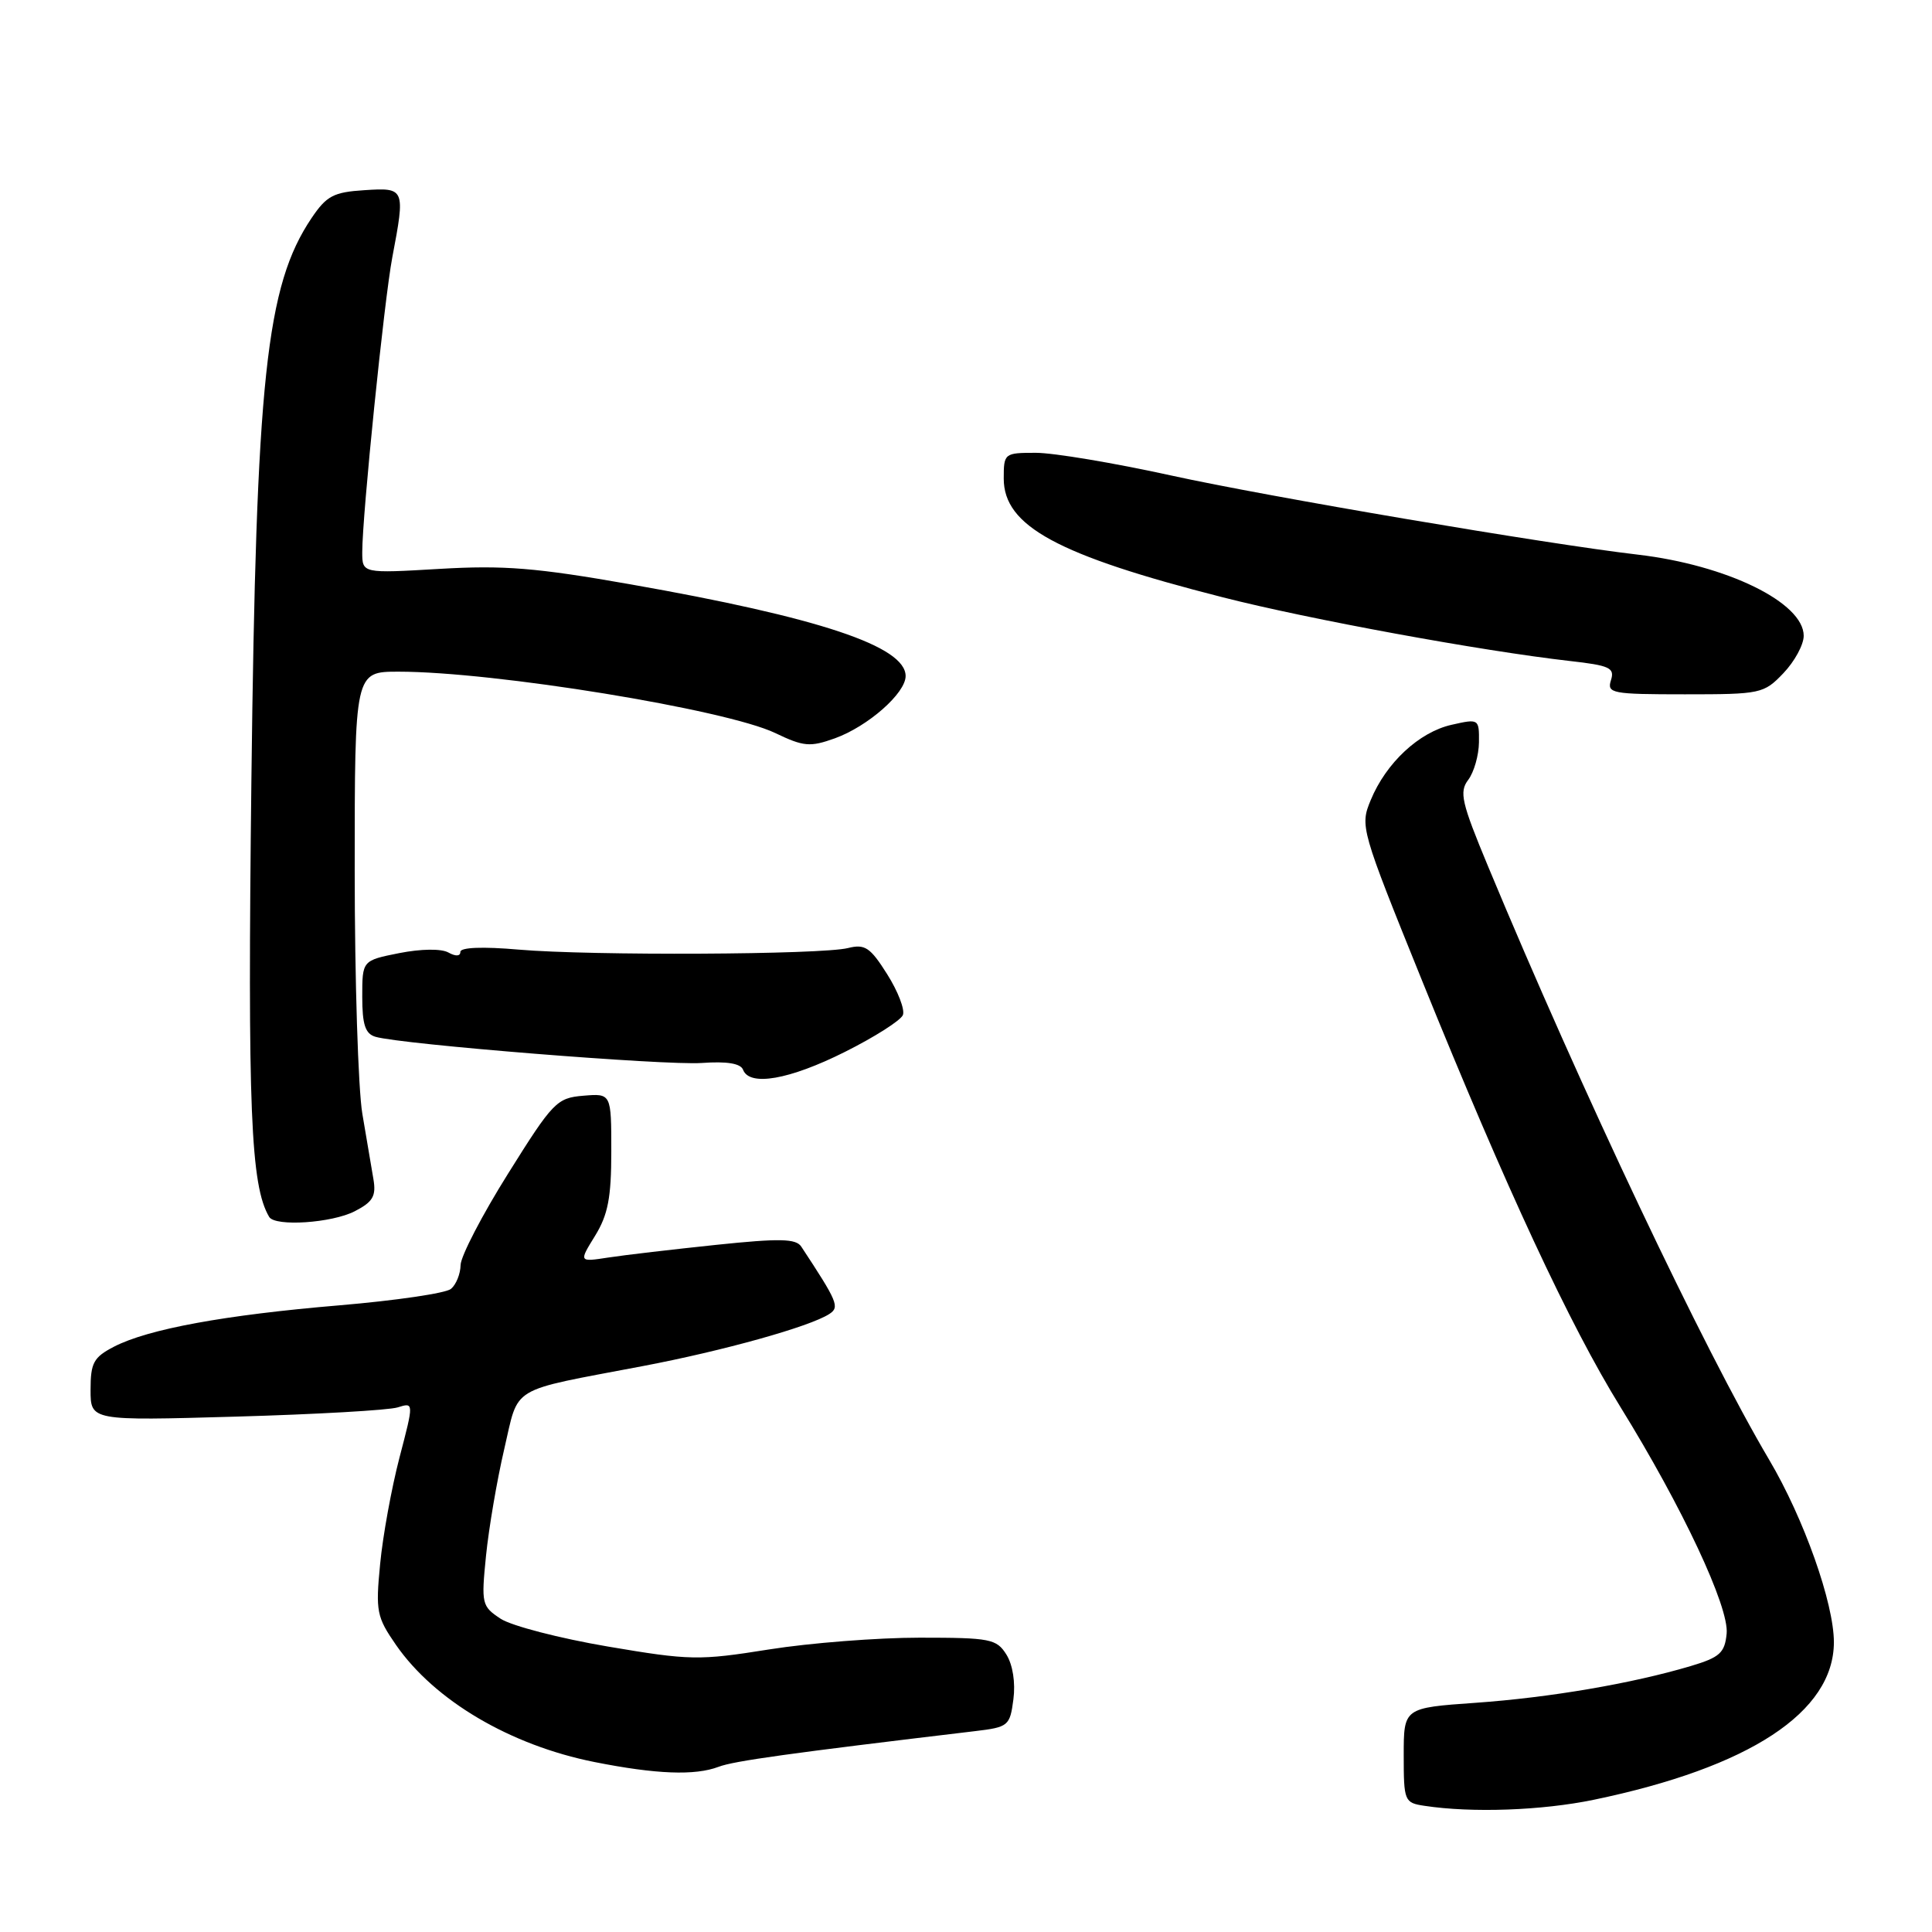<?xml version="1.0" encoding="UTF-8" standalone="no"?>
<!DOCTYPE svg PUBLIC "-//W3C//DTD SVG 1.1//EN" "http://www.w3.org/Graphics/SVG/1.1/DTD/svg11.dtd" >
<svg xmlns="http://www.w3.org/2000/svg" xmlns:xlink="http://www.w3.org/1999/xlink" version="1.1" viewBox="0 0 256 256">
 <g >
 <path fill="currentColor"
d=" M 211.18 238.48 C 231.83 234.19 242.98 226.87 243.00 217.61 C 243.00 212.43 239.03 201.21 234.42 193.42 C 225.78 178.81 209.56 144.56 197.19 114.83 C 193.65 106.32 193.33 104.94 194.55 103.33 C 195.31 102.32 195.95 100.08 195.97 98.36 C 196.00 95.25 195.96 95.22 192.34 96.04 C 188.04 97.01 183.67 101.07 181.63 106.01 C 180.19 109.47 180.30 109.84 188.46 130.01 C 199.57 157.45 208.01 175.60 214.72 186.44 C 222.93 199.72 229.13 212.95 228.79 216.46 C 228.54 219.02 227.89 219.61 224.00 220.77 C 216.22 223.08 205.40 224.93 195.53 225.63 C 186.00 226.30 186.00 226.30 186.00 232.58 C 186.00 238.67 186.09 238.88 188.75 239.28 C 195.05 240.24 204.33 239.90 211.18 238.48 Z  M 95.22 234.11 C 97.23 233.34 104.55 232.32 129.15 229.39 C 133.62 228.86 133.82 228.70 134.28 225.17 C 134.57 222.97 134.20 220.60 133.36 219.25 C 132.05 217.16 131.25 217.00 121.85 217.00 C 116.29 217.00 107.31 217.70 101.90 218.56 C 92.62 220.04 91.42 220.02 80.52 218.17 C 74.17 217.09 67.80 215.44 66.35 214.50 C 63.83 212.84 63.76 212.53 64.40 206.14 C 64.77 202.49 65.85 196.14 66.81 192.03 C 68.81 183.48 67.22 184.43 85.14 181.02 C 95.84 178.99 107.30 175.79 109.89 174.11 C 111.29 173.20 110.99 172.50 106.17 165.18 C 105.47 164.12 103.32 164.07 94.90 164.95 C 89.18 165.55 82.74 166.30 80.60 166.63 C 76.70 167.23 76.70 167.23 78.85 163.75 C 80.56 160.97 81.00 158.70 81.00 152.57 C 81.00 144.88 81.00 144.88 77.29 145.19 C 73.78 145.48 73.26 146.02 67.33 155.50 C 63.88 161.00 61.05 166.46 61.03 167.63 C 61.01 168.80 60.44 170.22 59.75 170.79 C 59.06 171.36 52.42 172.33 45.00 172.96 C 29.77 174.24 19.64 176.10 15.09 178.45 C 12.40 179.85 12.00 180.58 12.00 184.16 C 12.00 188.26 12.00 188.26 31.25 187.71 C 41.84 187.41 51.48 186.86 52.68 186.49 C 54.85 185.81 54.85 185.81 52.93 193.15 C 51.88 197.19 50.72 203.53 50.37 207.24 C 49.76 213.51 49.91 214.26 52.47 217.96 C 57.59 225.34 67.60 231.25 78.78 233.48 C 86.93 235.10 92.09 235.30 95.22 234.11 Z  M 47.02 160.49 C 49.42 159.25 49.86 158.48 49.48 156.24 C 49.23 154.73 48.57 150.83 48.01 147.57 C 47.46 144.30 47.00 129.79 47.00 115.32 C 47.00 89.00 47.00 89.00 52.81 89.00 C 65.50 89.00 96.16 94.00 102.72 97.13 C 106.49 98.94 107.34 99.01 110.63 97.83 C 115.00 96.25 120.00 91.86 120.00 89.58 C 120.00 85.64 108.57 81.83 83.50 77.42 C 71.06 75.23 66.75 74.88 58.25 75.38 C 48.00 75.98 48.00 75.98 48.00 73.15 C 48.00 68.28 50.91 39.76 51.98 34.11 C 53.72 24.95 53.67 24.85 48.28 25.20 C 44.19 25.46 43.27 25.95 41.28 28.90 C 35.25 37.87 33.94 50.18 33.31 103.45 C 32.80 146.98 33.21 157.11 35.67 161.25 C 36.45 162.56 43.99 162.06 47.02 160.49 Z  M 111.94 139.39 C 115.90 137.41 119.37 135.20 119.64 134.49 C 119.92 133.77 118.98 131.34 117.55 129.08 C 115.31 125.53 114.61 125.06 112.37 125.62 C 108.84 126.51 78.28 126.65 68.75 125.83 C 63.95 125.41 61.00 125.53 61.00 126.13 C 61.00 126.72 60.38 126.75 59.41 126.21 C 58.48 125.69 55.81 125.72 52.91 126.29 C 48.00 127.27 48.00 127.27 48.00 132.07 C 48.00 135.77 48.40 136.98 49.75 137.38 C 53.20 138.39 88.08 141.19 92.98 140.85 C 96.33 140.61 98.14 140.91 98.46 141.75 C 99.32 143.99 104.59 143.07 111.94 139.39 Z  M 236.31 89.20 C 237.79 87.65 239.00 85.43 239.00 84.25 C 239.00 79.85 228.82 74.87 217.00 73.49 C 204.89 72.08 168.00 65.82 155.16 63.00 C 147.66 61.35 139.60 60.00 137.26 60.00 C 133.08 60.00 133.00 60.06 133.00 63.41 C 133.00 69.71 140.11 73.57 162.00 79.14 C 173.43 82.06 196.35 86.26 207.97 87.58 C 213.31 88.18 213.98 88.49 213.46 90.13 C 212.91 91.87 213.56 92.00 223.25 92.00 C 233.31 92.00 233.71 91.92 236.31 89.20 Z "/>
</g>
</svg>